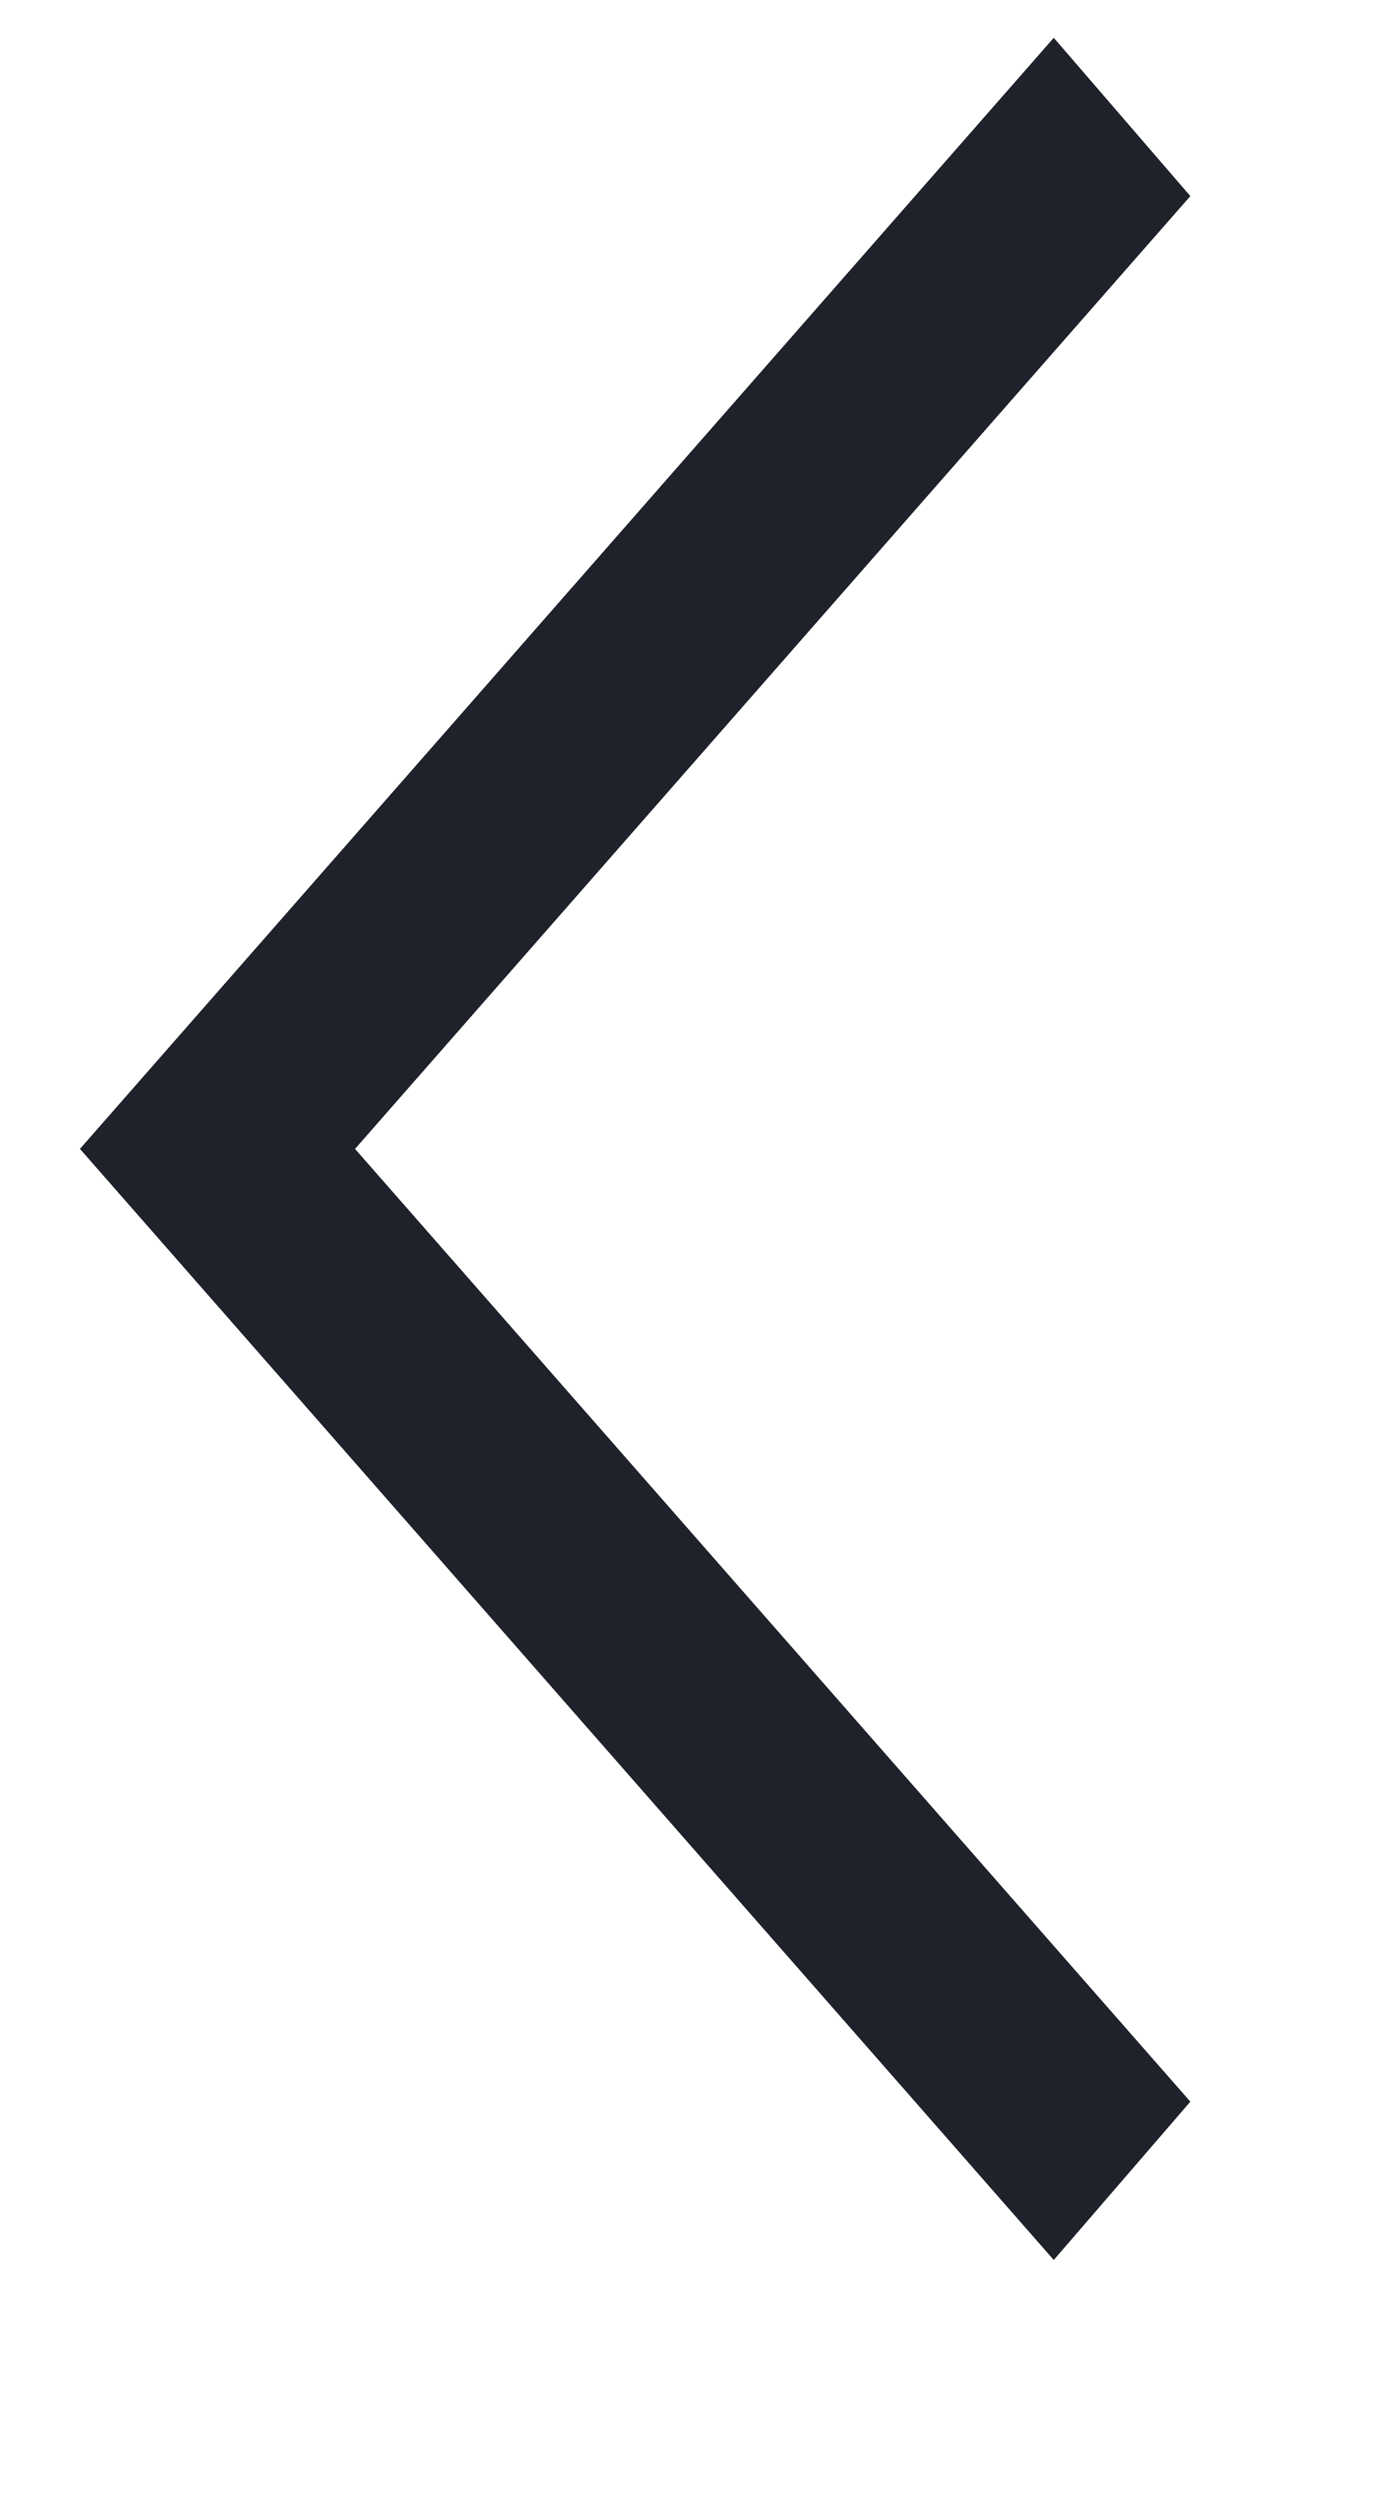 <svg width="5" height="9" viewBox="0 0 5 9" fill="none" xmlns="http://www.w3.org/2000/svg">
<path d="M3.796 8.136L0.288 4.136L3.796 0.136L4.288 0.706L1.279 4.136L4.288 7.566L3.796 8.136Z" fill="#20222B"/>
</svg>
